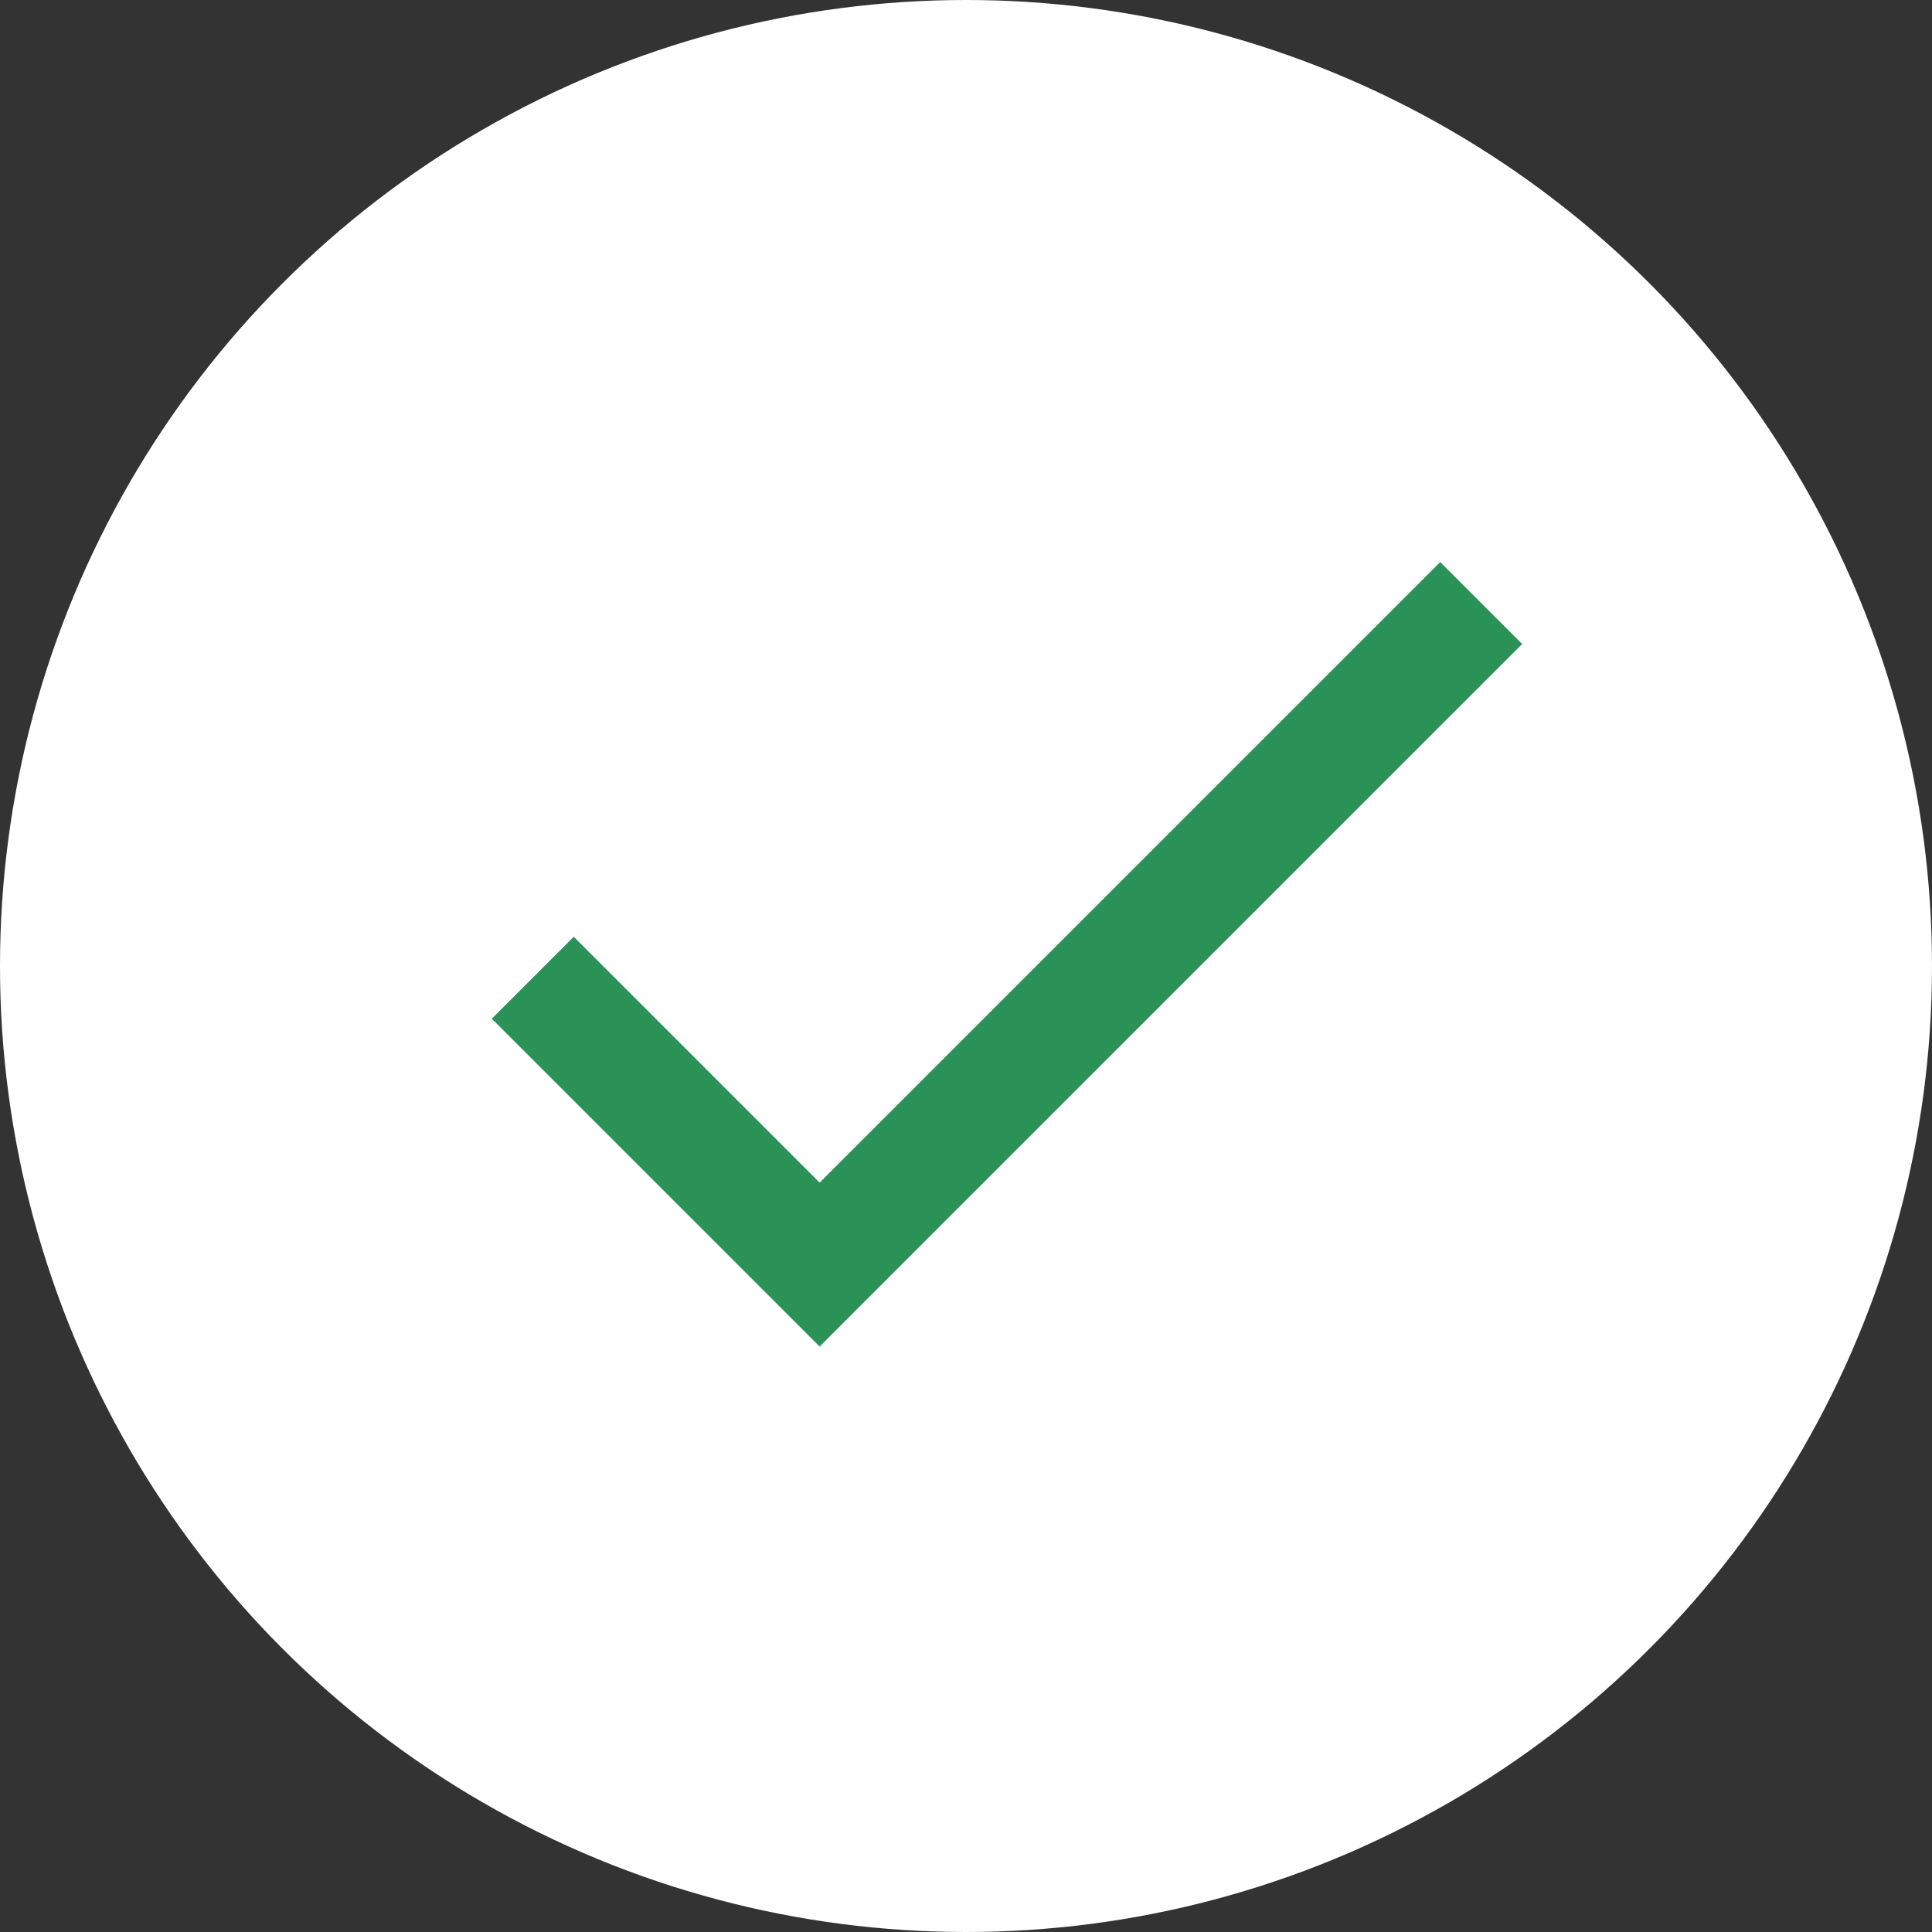 <?xml version="1.0" encoding="UTF-8"?>
<svg width="33px" height="33px" viewBox="0 0 33 33" version="1.1" xmlns="http://www.w3.org/2000/svg" xmlns:xlink="http://www.w3.org/1999/xlink">
    <rect x="0" y="0" width="33" height="33" fill="#333333" stroke="none"/>
    <!-- Generator: Sketch 51.2 (57519) - http://www.bohemiancoding.com/sketch -->
    <title>Correct Check Mark</title>
    <desc>Created with Sketch.</desc>
    <defs/>
    <g id="Correct-Check-Mark" stroke="none" stroke-width="1" fill="none" fill-rule="evenodd">
        <g>
            <circle id="Oval" fill="#FFFFFF" fill-rule="nonzero" cx="16.5" cy="16.5" r="16.5"/>
            <g id="Check-Mark" transform="translate(5, 4)" fill="#2B9257">
                <polygon id="Shape" points="9 16.2 4.8 12 3.4 13.4 9 19 21 7 19.6 5.6"/>
            </g>
        </g>
    </g>
</svg>